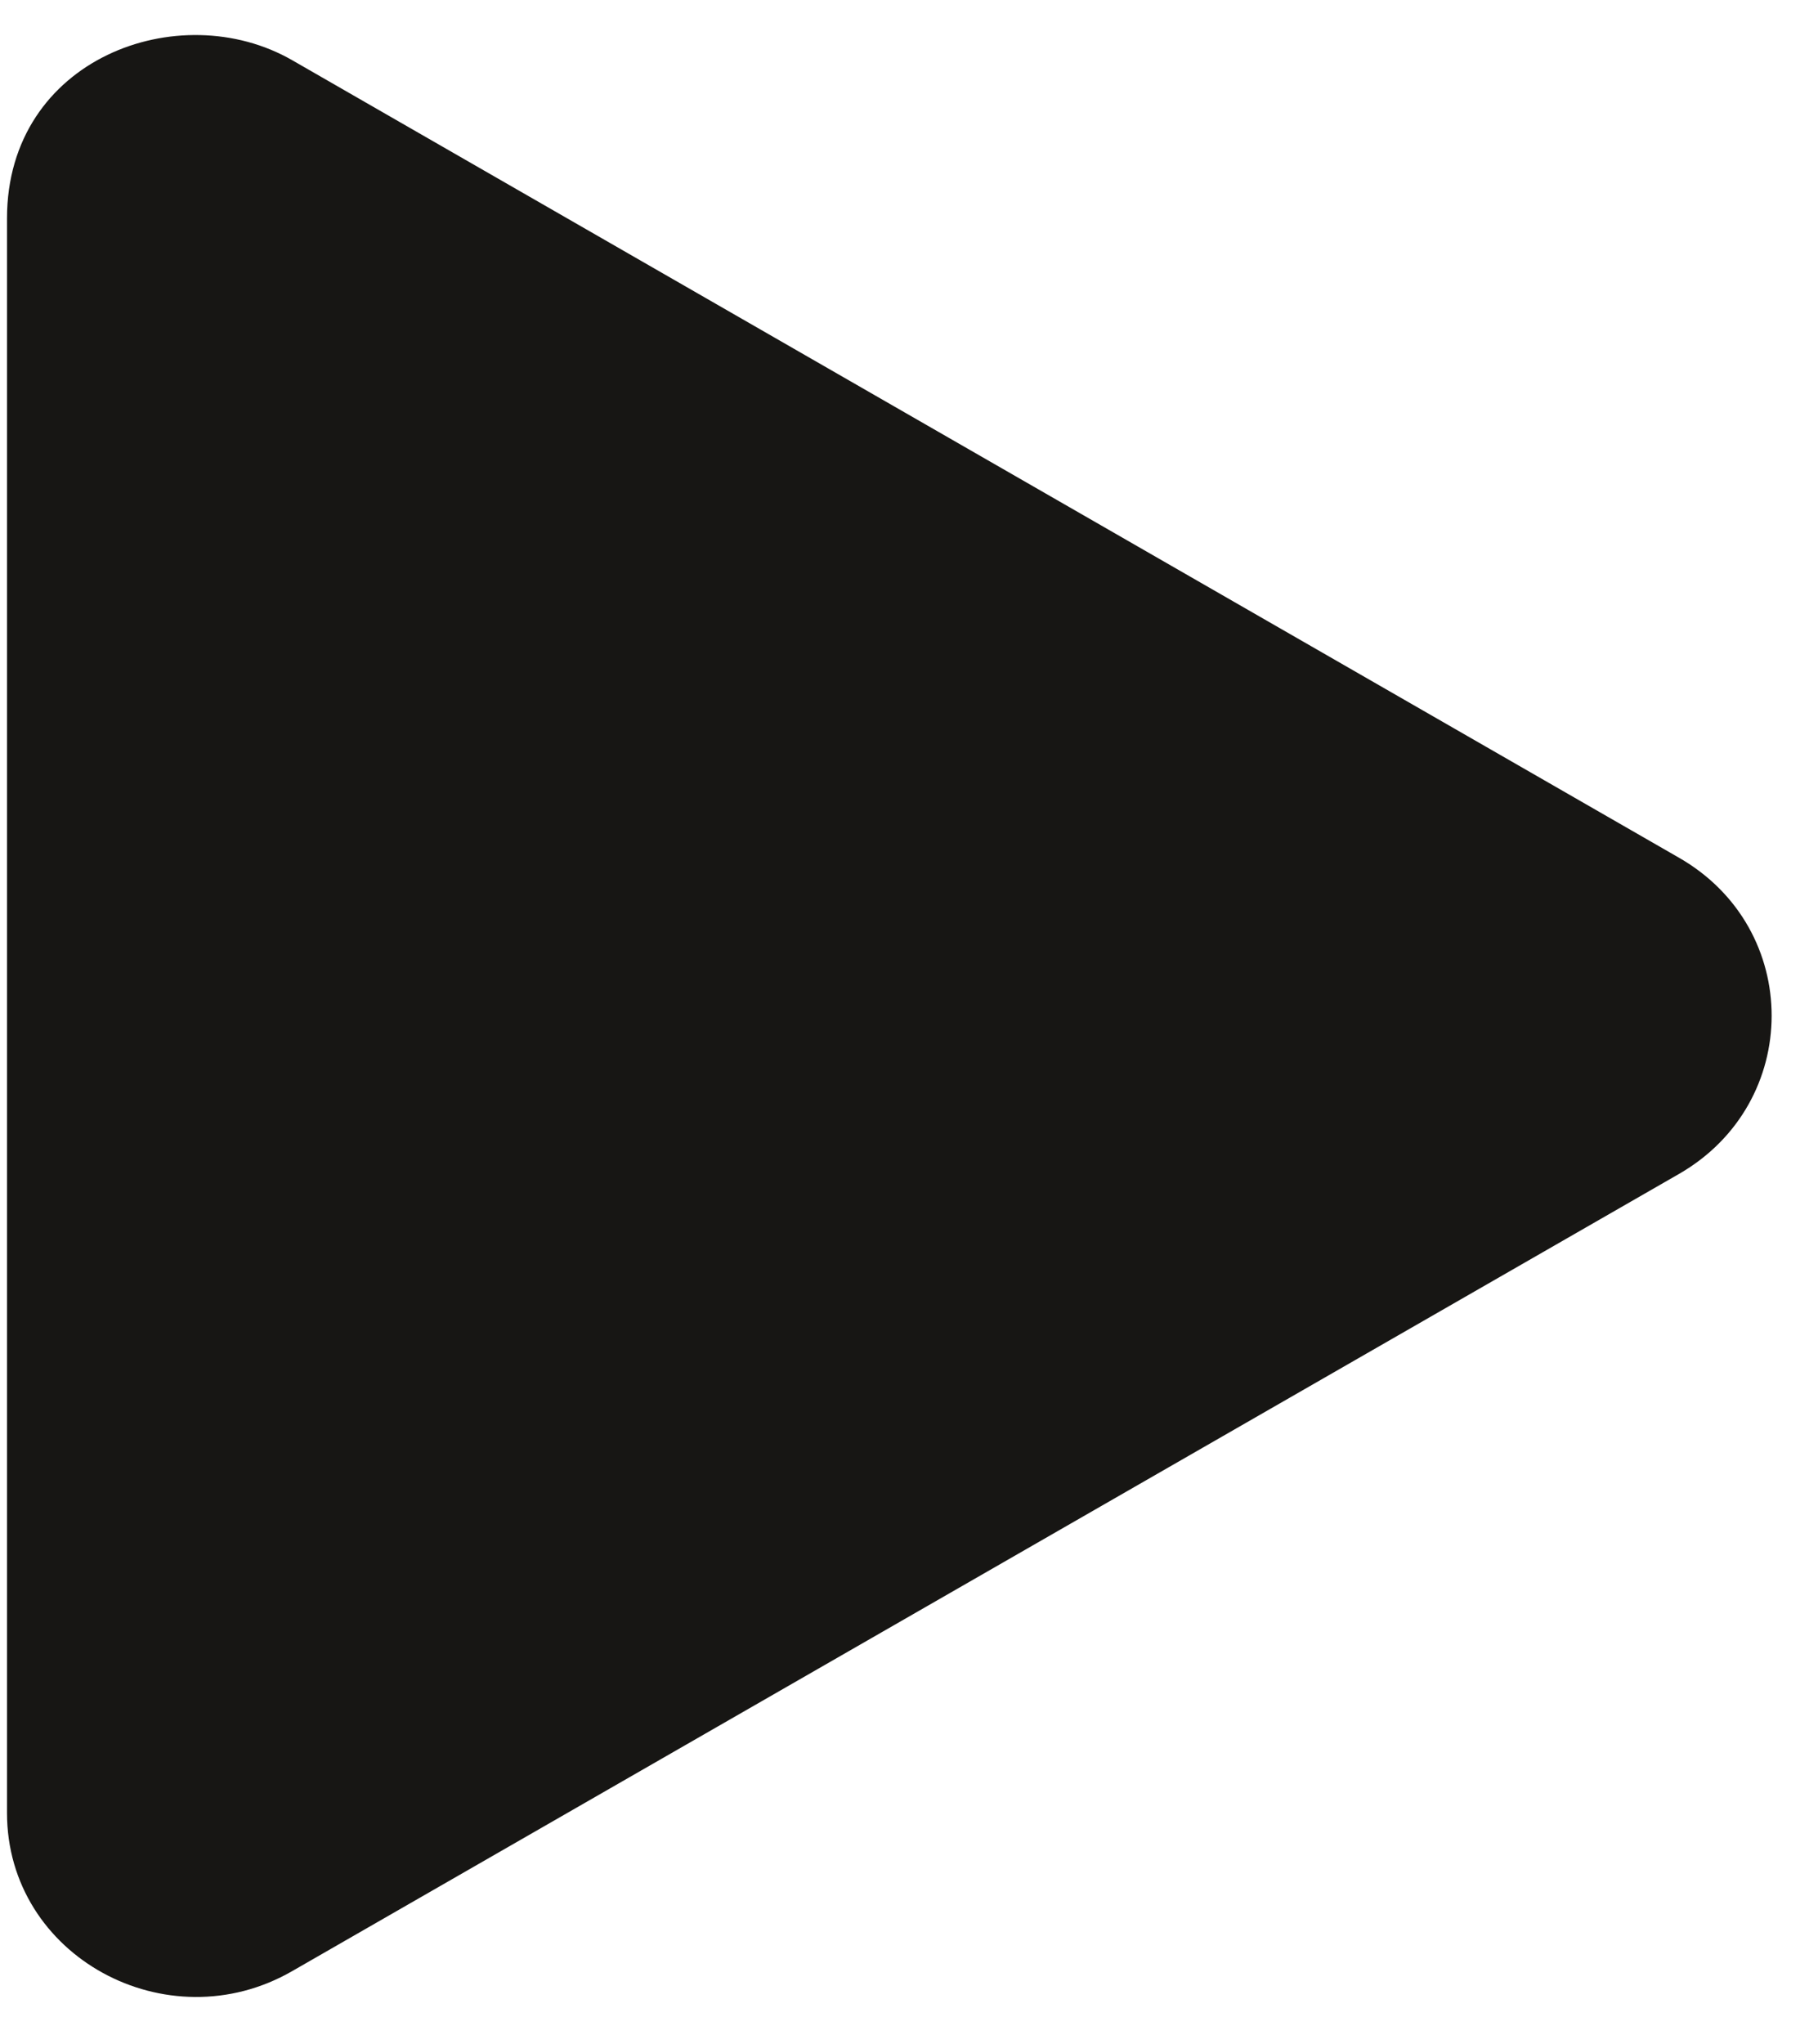 <svg width="31" height="35" viewBox="0 0 31 35" fill="none" xmlns="http://www.w3.org/2000/svg">
<path d="M28.768 14.687L5.007 1.031C3.077 -0.078 0.12 0.998 0.12 3.741V31.047C0.12 33.508 2.867 34.99 5.007 33.757L28.768 20.107C30.887 18.893 30.894 15.901 28.768 14.687Z" fill="#171614"/>
</svg>
